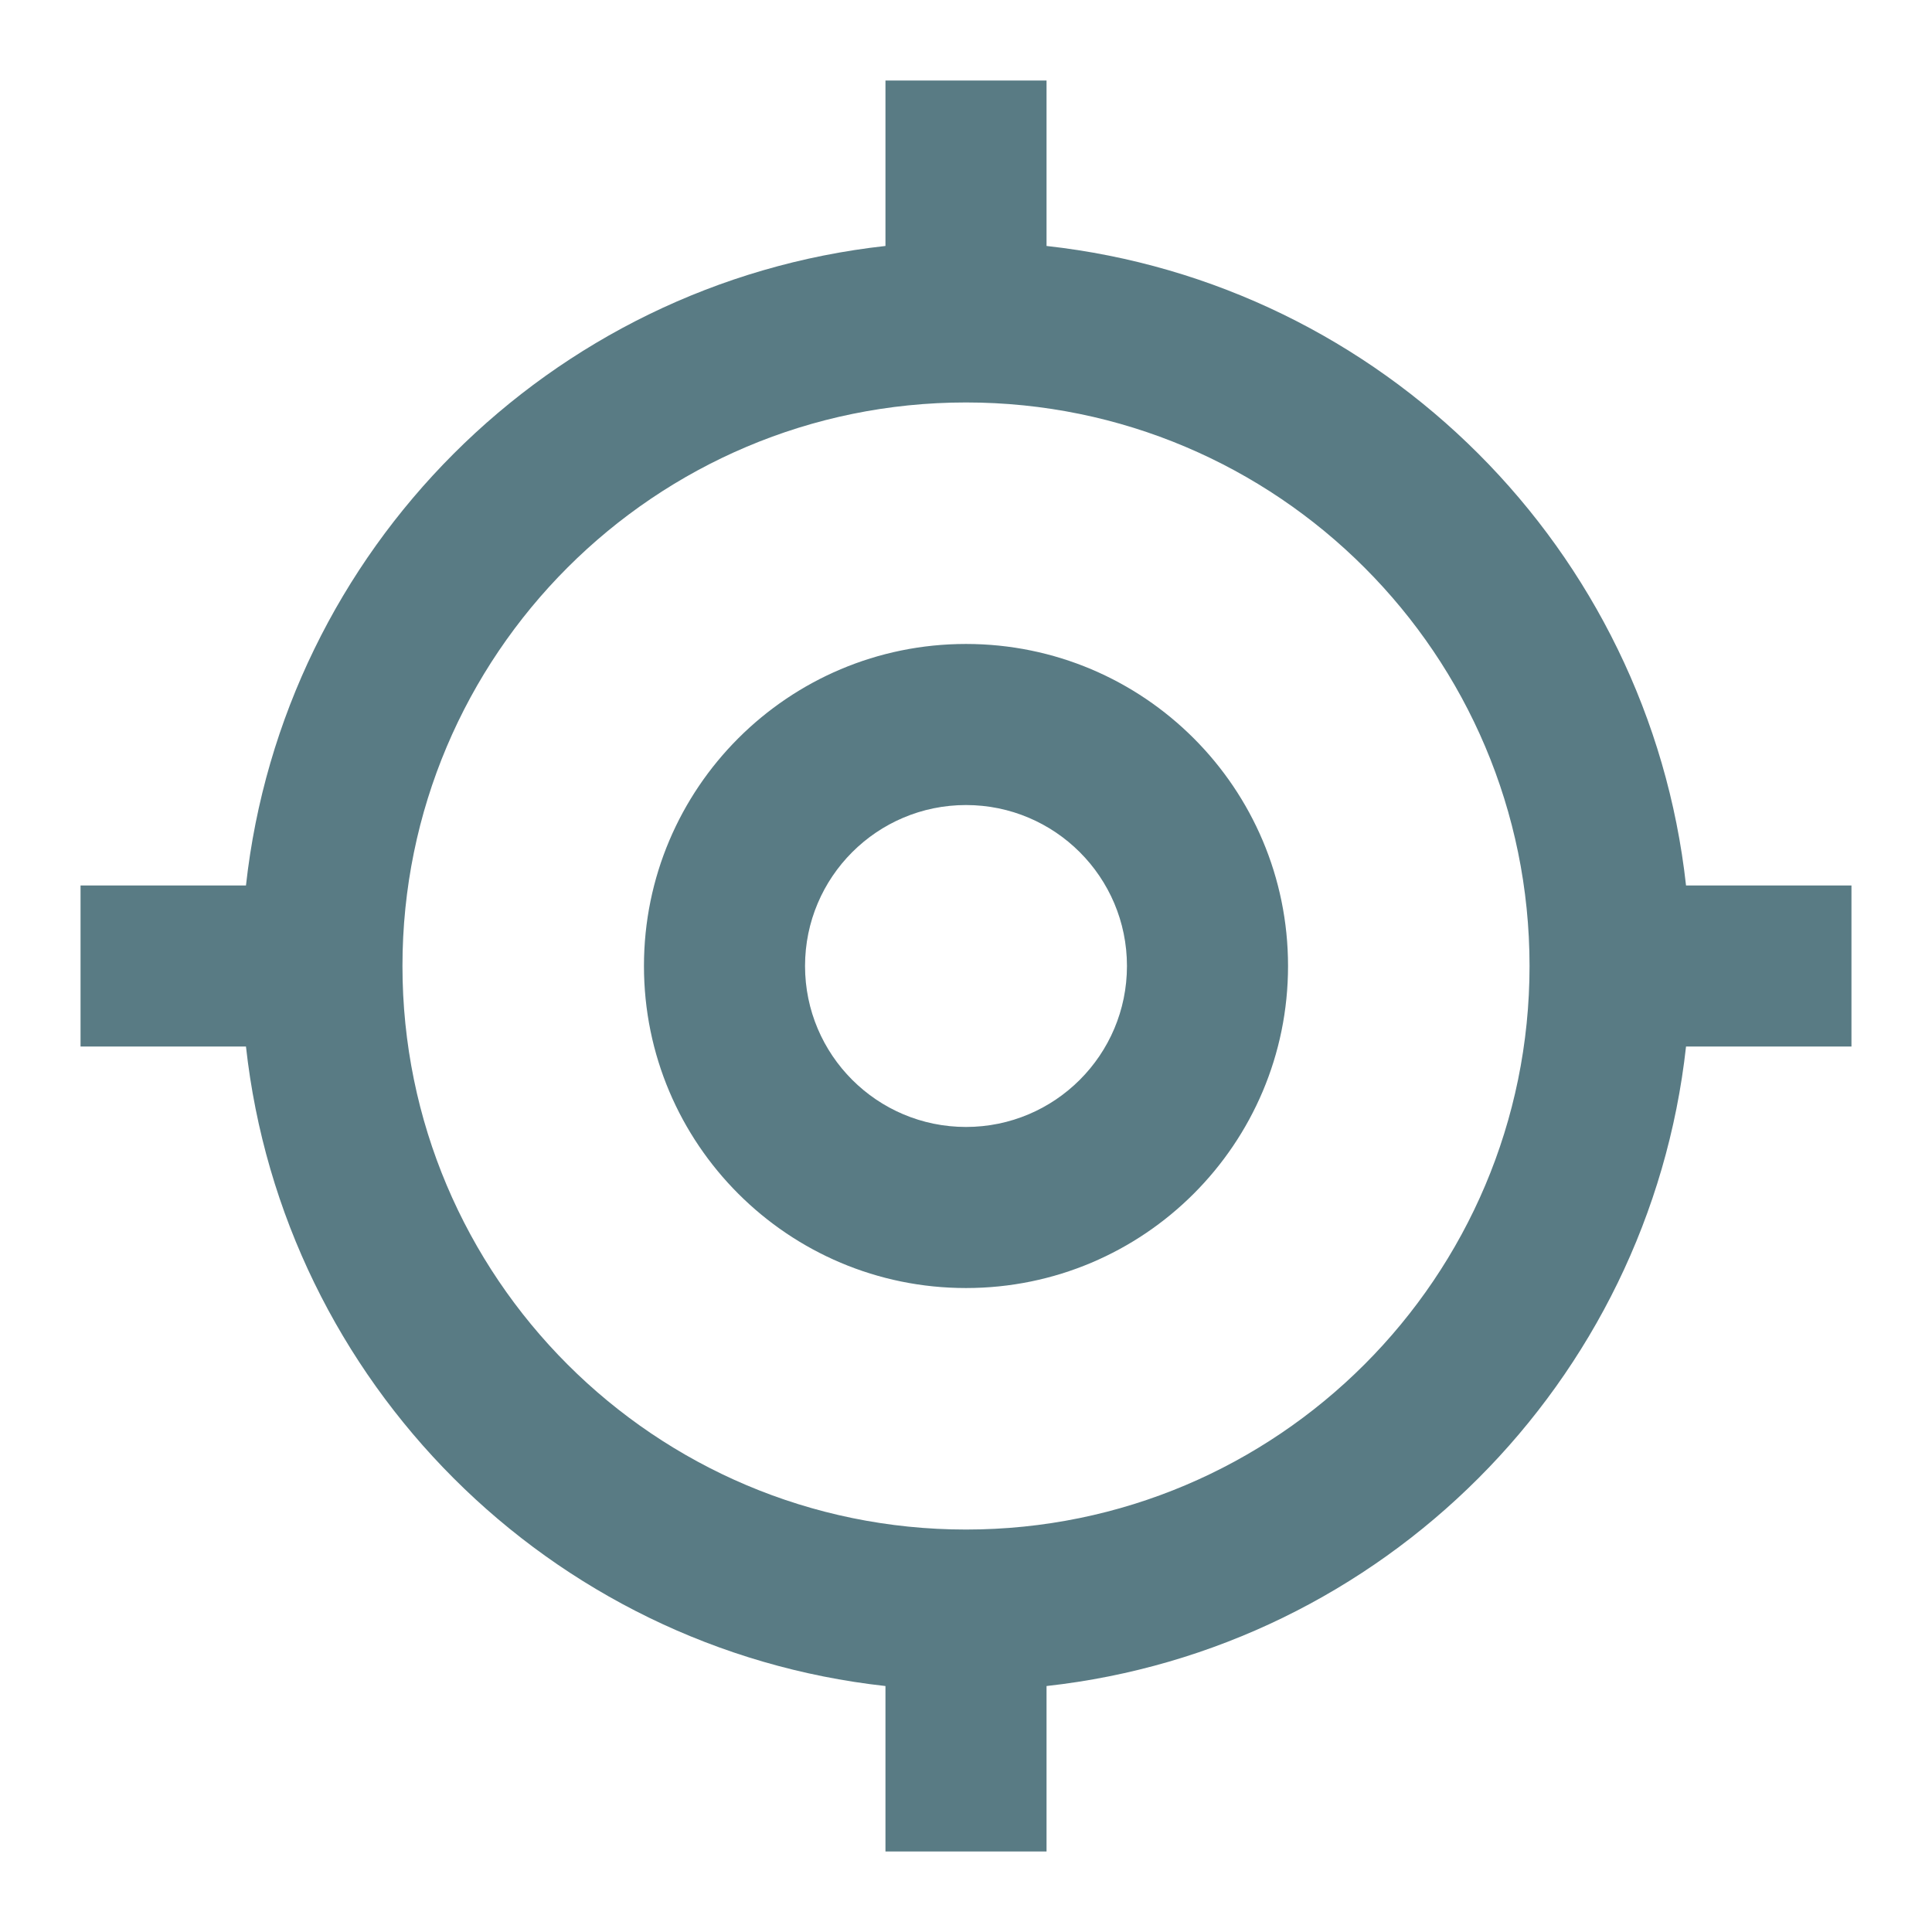 <svg width="16" height="16" viewBox="0 0 16 16" fill="none" xmlns="http://www.w3.org/2000/svg">
<path fill-rule="evenodd" clip-rule="evenodd" d="M0.667 8.667H2.037C2.344 11.448 4.552 13.656 7.333 13.963V15.333H8.667V13.963C11.448 13.656 13.656 11.448 13.963 8.667H15.333V7.333H13.963C13.656 4.552 11.448 2.344 8.667 2.037V0.667H7.333V2.037C4.552 2.344 2.344 4.552 2.037 7.333H0.667V8.667ZM3.333 8C3.333 5.423 5.423 3.333 8 3.333C10.577 3.333 12.667 5.423 12.667 8C12.667 10.577 10.577 12.667 8 12.667C5.423 12.667 3.333 10.577 3.333 8ZM8 5.333C9.473 5.333 10.667 6.527 10.667 8C10.667 9.473 9.473 10.667 8 10.667C6.527 10.667 5.333 9.473 5.333 8C5.333 6.527 6.527 5.333 8 5.333ZM6.667 8C6.667 7.264 7.264 6.667 8 6.667C8.736 6.667 9.333 7.264 9.333 8C9.333 8.736 8.736 9.333 8 9.333C7.264 9.333 6.667 8.736 6.667 8Z" fill="#597B84"/>
</svg>
